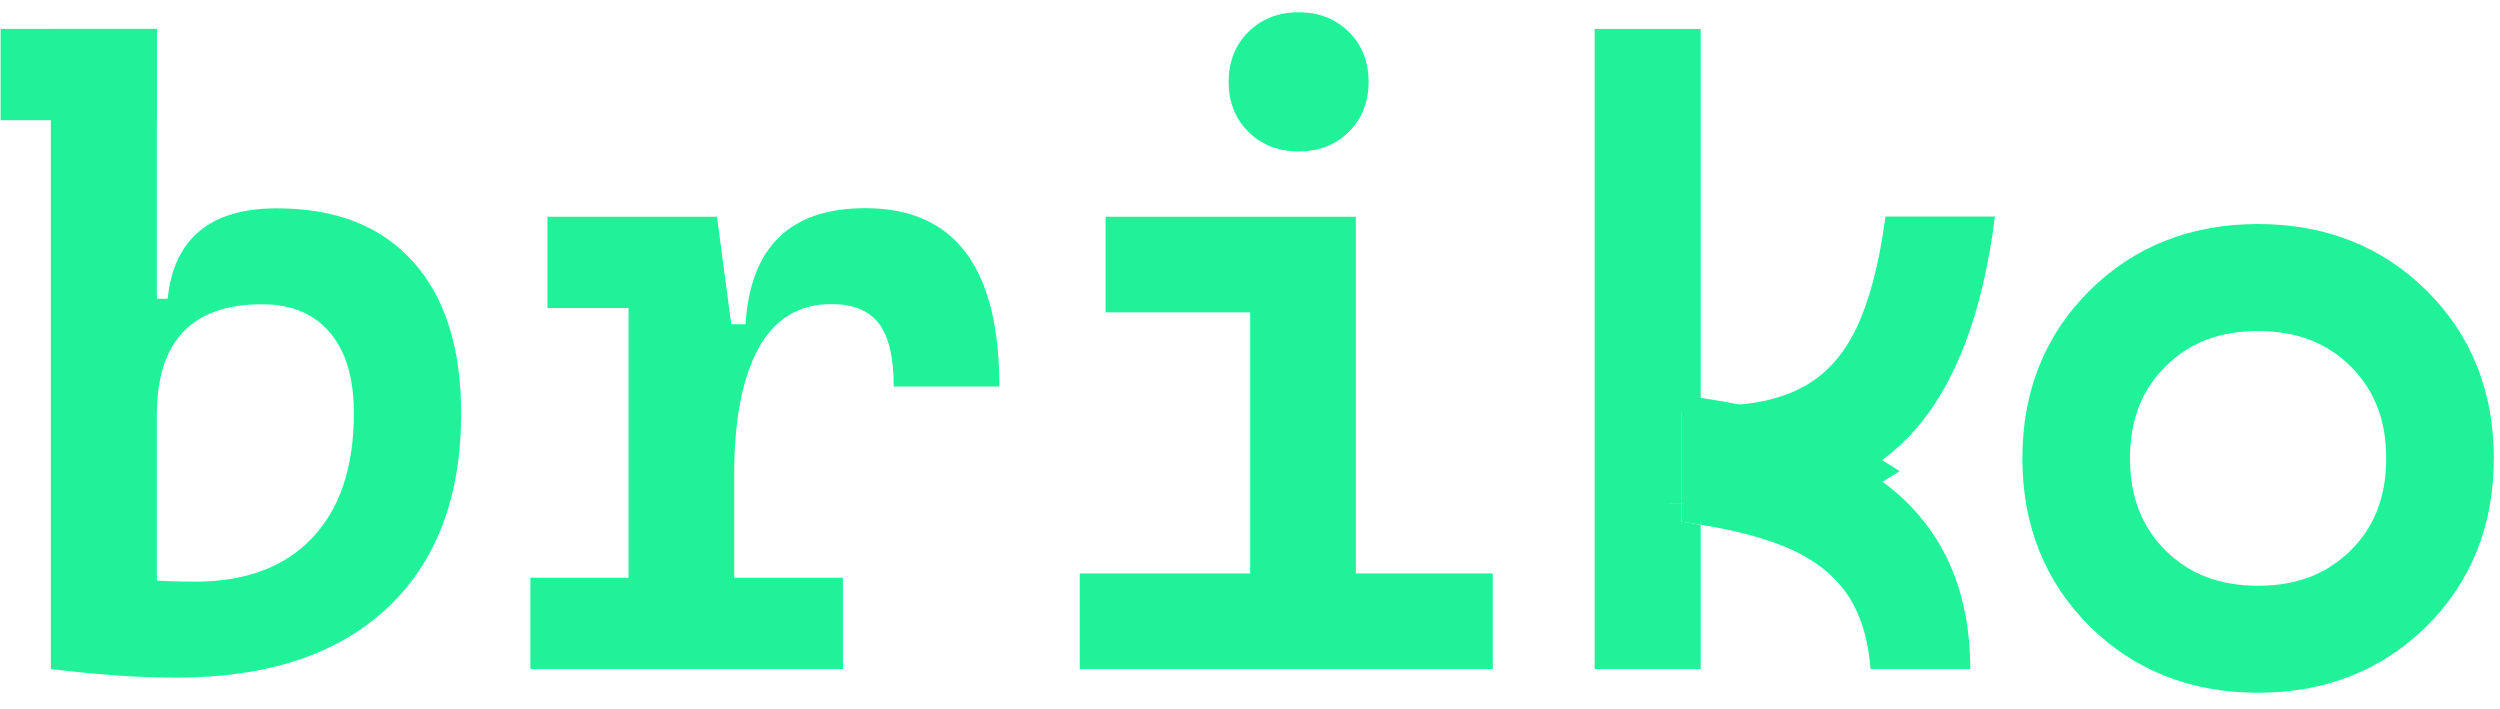 <svg width="141" height="40" viewBox="0 0 141 40" fill="none" xmlns="http://www.w3.org/2000/svg">
<path d="M2.867 37.734V1.63H8.848V37.302L2.867 37.734ZM9.981 38.217C8.787 38.217 7.603 38.177 6.439 38.086C5.266 37.996 4.082 37.885 2.867 37.734L5.094 31.98C5.954 32.383 6.895 32.614 7.927 32.694C8.959 32.765 9.981 32.805 11.003 32.805C13.856 32.805 16.062 31.98 17.62 30.33C19.179 28.68 19.958 26.337 19.958 23.299C19.958 21.337 19.513 19.828 18.612 18.762C17.712 17.695 16.436 17.162 14.777 17.162C10.821 17.162 8.848 19.244 8.848 23.399L7.35 16.85H9.455C9.809 13.45 11.863 11.75 15.627 11.75C18.936 11.75 21.496 12.756 23.297 14.758C25.098 16.759 26.009 19.616 26.009 23.299C26.009 28.037 24.612 31.698 21.82 34.314C19.027 36.909 15.081 38.217 9.981 38.217Z" fill="#20F299"/>
<path d="M29.915 37.734V32.584H47.541V37.734H29.915ZM30.876 17.373V12.223H40.104L40.59 17.373H30.876ZM35.449 37.734V12.223H40.438L41.409 19.536V37.734H35.449ZM41.409 26.759L39.912 18.289H42.047C42.32 13.923 44.577 11.74 48.806 11.74C51.326 11.74 53.208 12.575 54.472 14.245C55.727 15.915 56.365 18.43 56.365 21.799H50.405C50.405 20.15 50.121 18.963 49.565 18.238C49.008 17.514 48.118 17.152 46.894 17.152C45.052 17.152 43.686 17.987 42.775 19.657C41.865 21.327 41.409 23.691 41.409 26.759Z" fill="#20F299"/>
<path d="M60.898 37.734V32.342H70.996V37.734H60.898ZM62.355 17.615V12.223H76.471V17.615H62.355ZM73.243 8.541C72.099 8.541 71.148 8.168 70.409 7.434C69.671 6.7 69.296 5.754 69.296 4.617C69.296 3.481 69.671 2.535 70.409 1.801C71.148 1.066 72.099 0.694 73.243 0.694C74.386 0.694 75.337 1.066 76.076 1.801C76.815 2.535 77.189 3.481 77.189 4.617C77.189 5.754 76.815 6.7 76.076 7.434C75.337 8.168 74.386 8.541 73.243 8.541ZM70.511 37.734V13.661H76.471V37.734H70.511ZM75.985 37.734V32.342H84.191V37.734H75.985Z" fill="#20F299"/>
<path d="M94.836 28.419V29.425C95.22 29.475 95.564 29.536 95.928 29.596V28.419H94.836Z" fill="#20F299"/>
<path d="M95.928 28.419V29.596C98.033 29.938 99.773 30.411 101.119 31.035C102.688 31.769 103.831 32.785 104.519 34.073C105.066 35.079 105.389 36.296 105.501 37.734H111.127C111.117 33.57 109.771 30.29 107.089 27.906C106.543 27.413 105.916 26.97 105.258 26.558C103.224 27.795 100.796 28.419 97.942 28.419H95.928Z" fill="#20F299"/>
<path d="M95.928 23.449C95.564 23.399 95.21 23.339 94.836 23.288V28.419H95.928V23.449Z" fill="#20F299"/>
<path d="M93.824 28.419H94.846V23.288C95.22 23.338 95.575 23.399 95.939 23.449V22.876H93.834V28.419H93.824Z" fill="#20F299"/>
<path d="M93.143 28.683H94.165V23.024C94.539 23.079 94.893 23.146 95.257 23.201V22.569H93.153V28.683H93.143Z" fill="#20F299"/>
<path d="M95.928 29.596C95.564 29.536 95.22 29.475 94.836 29.425V28.419H93.814V22.886H95.918V1.63H89.938V37.734H95.918V29.596H95.928Z" fill="#20F299"/>
<path d="M105.516 26.136C104.754 25.653 103.921 25.222 103.021 24.839L103.093 24.812L101.783 24.346C100.077 23.74 98.142 23.28 95.993 22.955L95.418 22.868V23.449V28.419V28.919H95.918H97.932C100.861 28.919 103.393 28.268 105.507 26.985L106.196 26.567L105.516 26.136Z" fill="#20F299" stroke="#20F299"/>
<path d="M101.625 24.817C102.991 25.3 104.195 25.884 105.258 26.548C106.219 25.964 107.099 25.25 107.879 24.395C110.287 21.719 111.835 17.655 112.513 12.213H106.341C105.997 14.808 105.46 16.89 104.722 18.46C103.983 20.019 102.961 21.156 101.666 21.84C100.371 22.534 98.731 22.876 96.728 22.876H95.928V23.449C98.053 23.771 99.946 24.224 101.625 24.817Z" fill="#20F299"/>
<path d="M8.848 1.63H0.034V6.78H8.848V1.63Z" fill="#20F299"/>
<path d="M127.357 39.072C123.552 39.072 120.355 37.805 117.845 35.31C115.336 32.815 114.061 29.626 114.061 25.854C114.061 22.071 115.336 18.892 117.845 16.397C120.355 13.903 123.562 12.635 127.357 12.635C131.151 12.635 134.359 13.903 136.868 16.397C139.378 18.892 140.653 22.071 140.653 25.854C140.653 29.636 139.378 32.815 136.868 35.31C134.359 37.805 131.151 39.072 127.357 39.072ZM127.357 18.671C125.192 18.671 123.481 19.325 122.136 20.663C120.79 22.001 120.132 23.701 120.132 25.854C120.132 28.006 120.79 29.707 122.136 31.045C123.481 32.383 125.192 33.036 127.357 33.036C129.522 33.036 131.222 32.383 132.578 31.045C133.924 29.707 134.582 28.006 134.582 25.854C134.582 23.701 133.924 22.011 132.578 20.663C131.222 19.325 129.522 18.671 127.357 18.671Z" fill="#20F299"/>
</svg>
